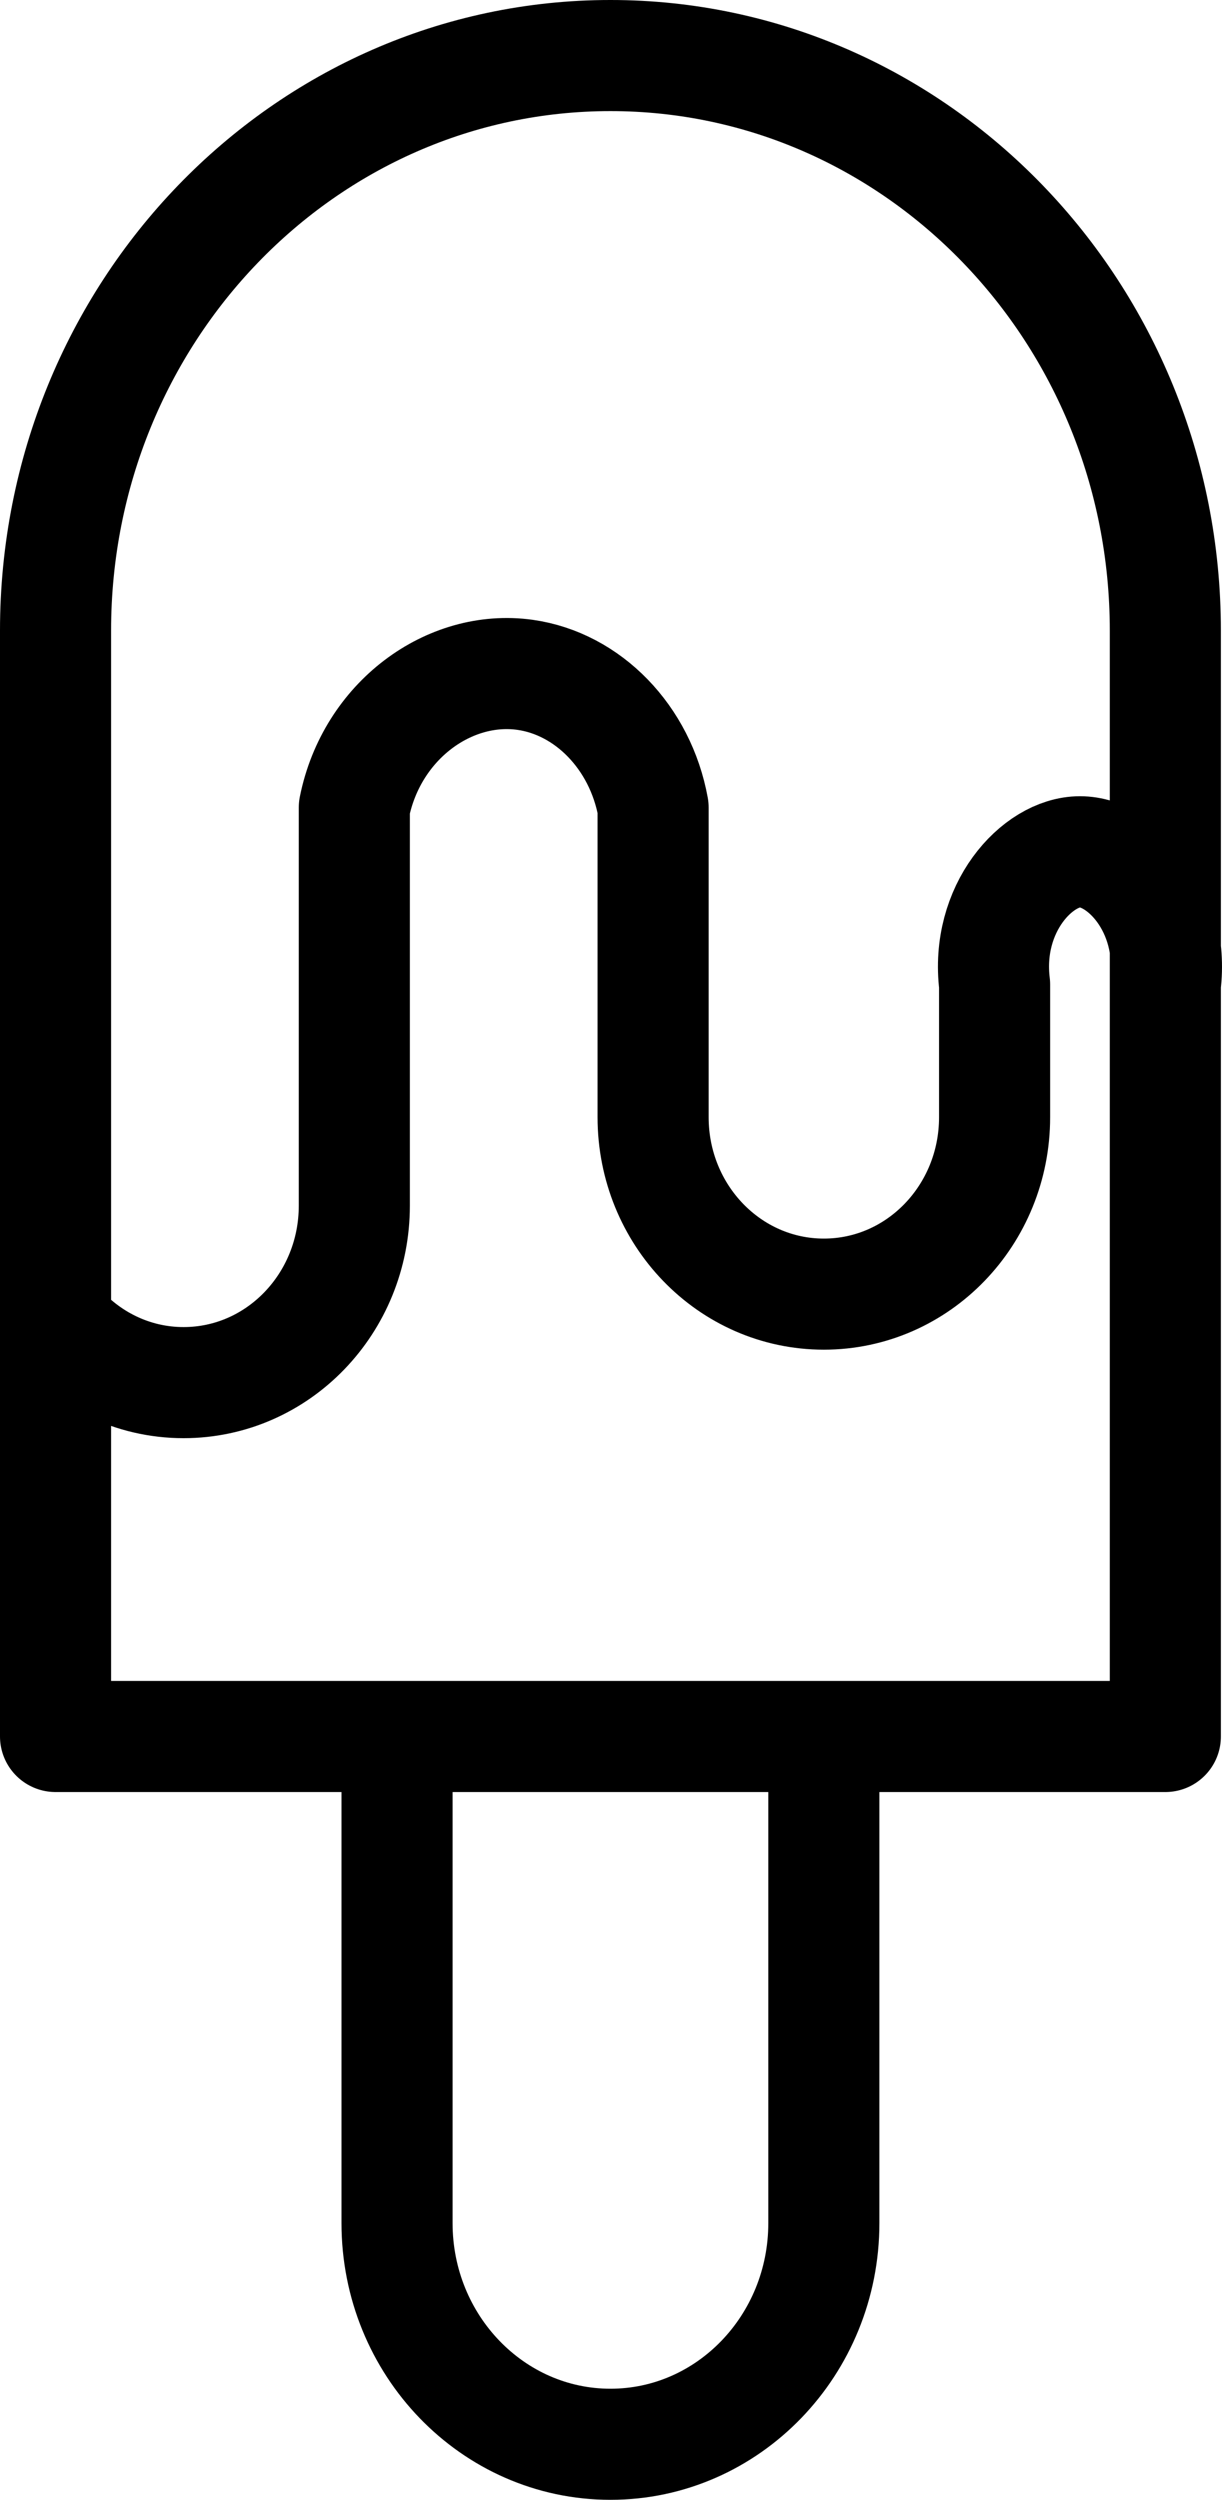 <svg width="22" height="45" viewBox="0 0 22 45" fill="none" xmlns="http://www.w3.org/2000/svg">
<path d="M1 23.806C1.561 24.467 2.383 24.889 3.305 24.889C5.004 24.889 6.379 23.463 6.379 21.704V14.537C6.694 12.968 8.093 11.957 9.453 12.148C10.583 12.307 11.528 13.271 11.758 14.537V20.111C11.758 21.871 13.134 23.296 14.832 23.296C16.531 23.296 17.906 21.871 17.906 20.111V17.722C17.737 16.353 18.675 15.333 19.443 15.333C20.212 15.333 21.149 16.353 20.98 17.722M7.148 31.259V40.019C7.148 42.216 8.869 44 10.99 44C13.111 44 14.832 42.216 14.832 40.019V31.259M20.98 31.259H1V11.352C1 5.634 5.472 1 10.99 1C16.508 1 20.98 5.634 20.98 11.352V31.259Z" stroke="black" stroke-width="2" stroke-linecap="round" stroke-linejoin="round"/>
</svg>

